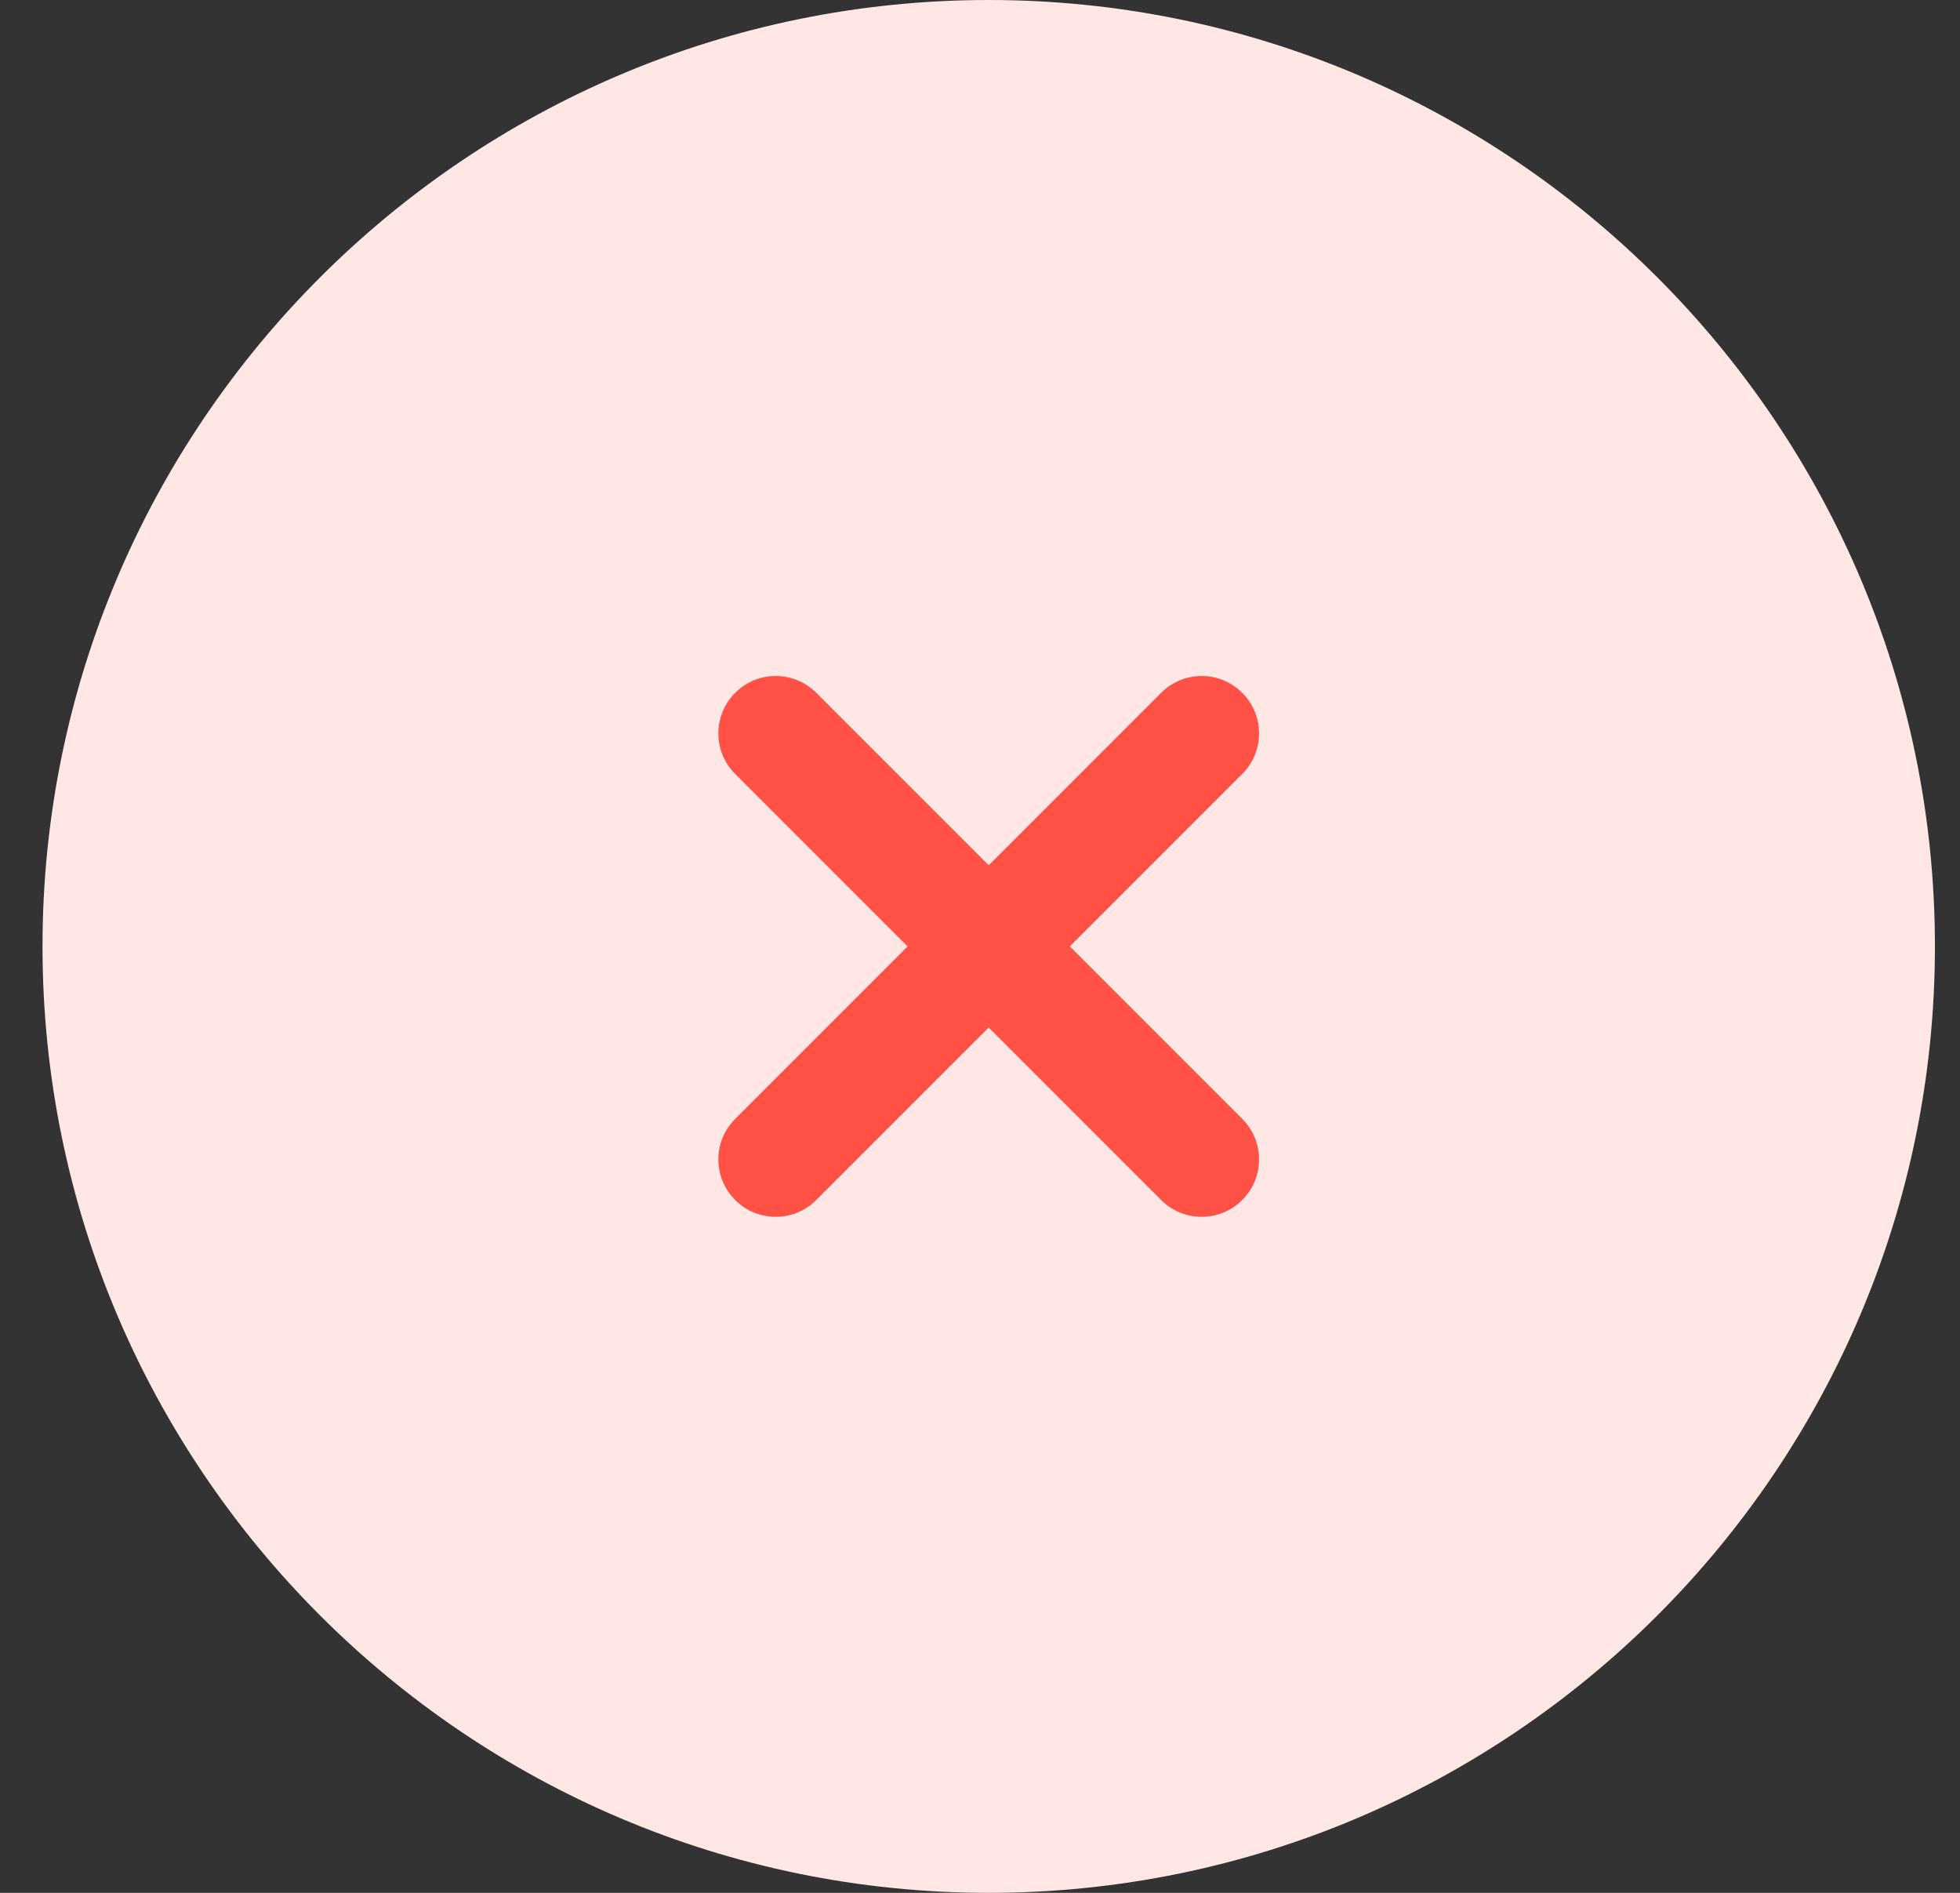 <svg width="29" height="28" viewBox="0 0 29 28" fill="none" xmlns="http://www.w3.org/2000/svg">
<rect x="0" y="0" width="29" height="28" fill="#333333" stroke="none"/>
<path d="M14.629 0C6.909 0 0.629 6.28 0.629 14C0.629 21.72 6.909 28 14.629 28C22.349 28 28.629 21.72 28.629 14C28.629 6.28 22.349 0 14.629 0Z" fill="#FFE7E6"/>
<path d="M18.38 16.551C18.712 16.883 18.712 17.419 18.38 17.751C18.215 17.917 17.997 18 17.78 18C17.562 18 17.345 17.917 17.18 17.751L14.629 15.2L12.078 17.751C11.913 17.917 11.695 18 11.478 18C11.261 18 11.043 17.917 10.878 17.751C10.546 17.419 10.546 16.883 10.878 16.551L13.429 14L10.878 11.449C10.546 11.117 10.546 10.581 10.878 10.249C11.21 9.917 11.746 9.917 12.078 10.249L14.629 12.8L17.18 10.249C17.512 9.917 18.048 9.917 18.38 10.249C18.712 10.581 18.712 11.117 18.38 11.449L15.829 14L18.38 16.551Z" fill="#FF5146"/>
</svg>
